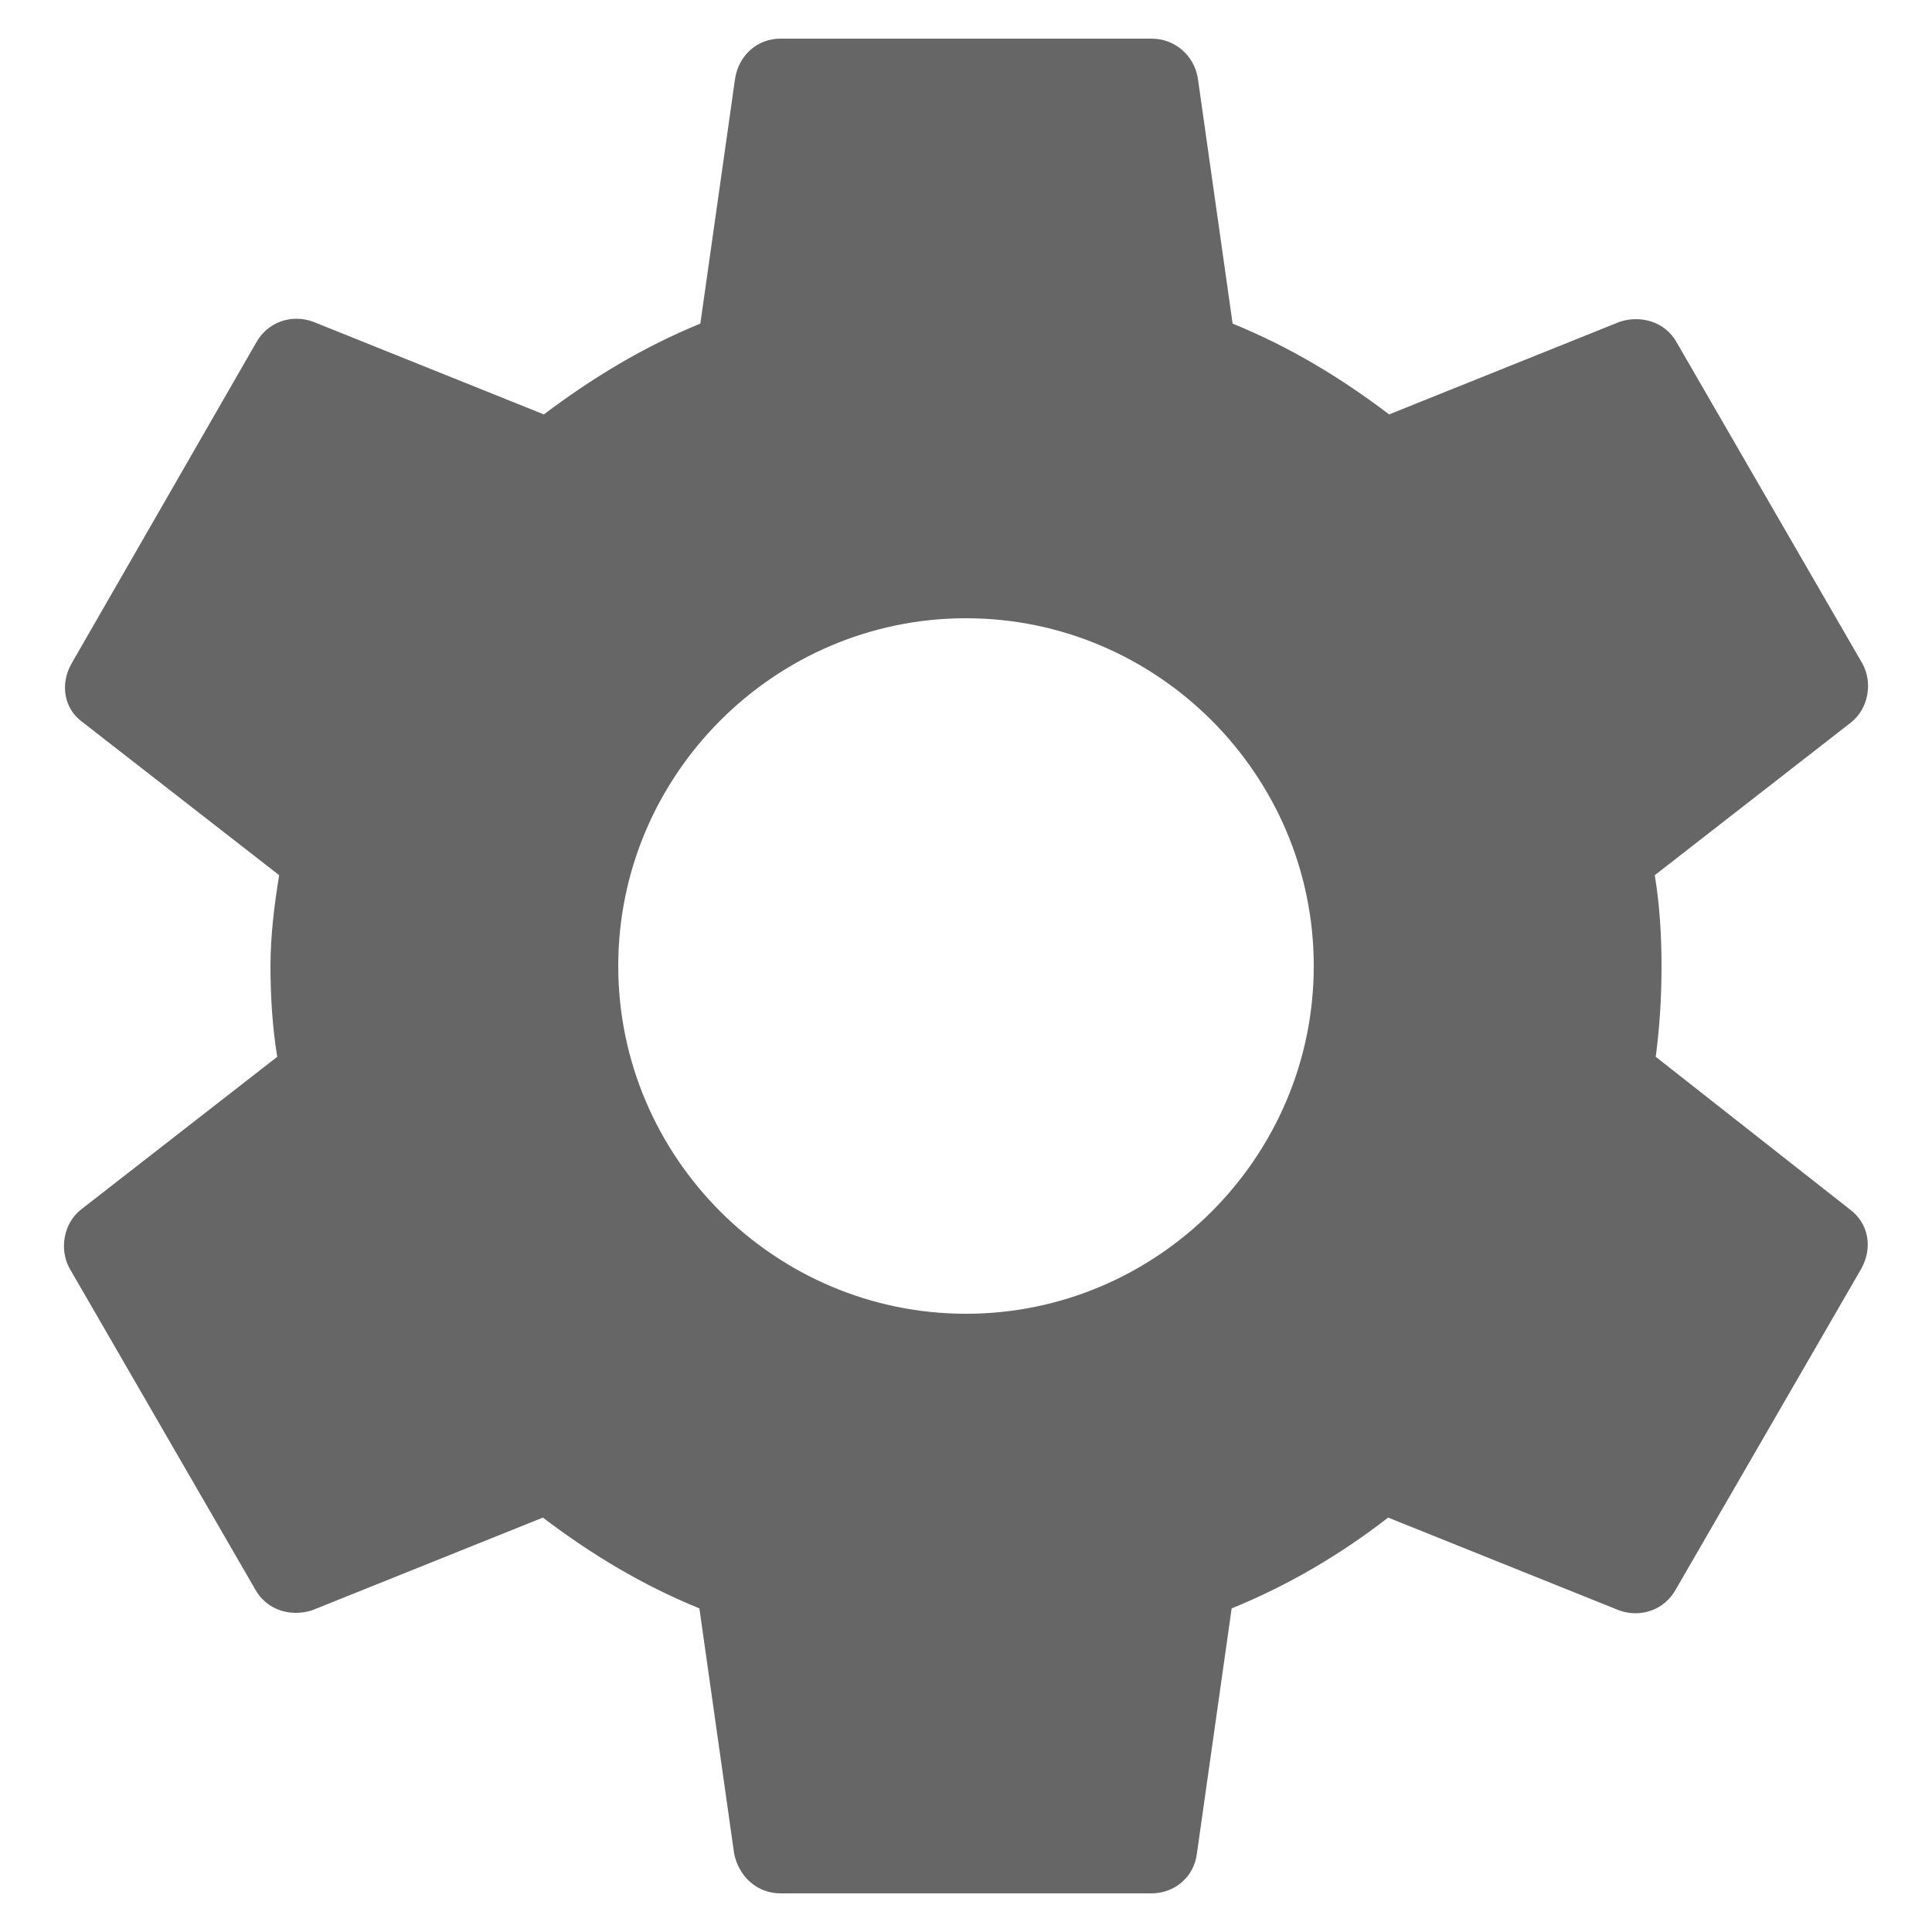 <svg width="20" height="20" viewBox="0 0 20 20" fill="none" xmlns="http://www.w3.org/2000/svg">
<path fill-rule="evenodd" clip-rule="evenodd" d="M17.2 10C17.2 10.33 17.18 10.64 17.14 10.94L19.15 12.52C19.34 12.66 19.39 12.91 19.27 13.13L17.35 16.45C17.23 16.67 16.98 16.75 16.76 16.67L14.37 15.71C13.88 16.09 13.34 16.41 12.75 16.65L12.39 19.19C12.36 19.43 12.16 19.6 11.92 19.6H8.08C7.84 19.6 7.65 19.43 7.6 19.19L7.24 16.65C6.65 16.41 6.12 16.09 5.62 15.71L3.23 16.67C3.01 16.74 2.76 16.67 2.64 16.45L0.72 13.13C0.61 12.93 0.66 12.66 0.84 12.52L2.87 10.94C2.82 10.64 2.8 10.31 2.8 10C2.8 9.69 2.84 9.36 2.89 9.06L0.86 7.48C0.66 7.34 0.62 7.08 0.74 6.87L2.65 3.55C2.77 3.33 3.02 3.25 3.24 3.33L5.63 4.29C6.12 3.92 6.66 3.59 7.25 3.35L7.61 0.81C7.65 0.57 7.84 0.4 8.08 0.4H11.92C12.16 0.4 12.36 0.57 12.4 0.81L12.76 3.35C13.35 3.59 13.88 3.91 14.38 4.29L16.77 3.33C16.99 3.26 17.24 3.33 17.36 3.55L19.28 6.87C19.39 7.07 19.34 7.34 19.16 7.48L17.13 9.06C17.18 9.36 17.2 9.68 17.2 10ZM6.4 10C6.4 11.98 8.02 13.6 10 13.6C11.98 13.6 13.6 11.98 13.6 10C13.6 8.02 11.98 6.4 10 6.4C8.02 6.4 6.4 8.02 6.4 10Z" fill="#666666"/>
</svg>